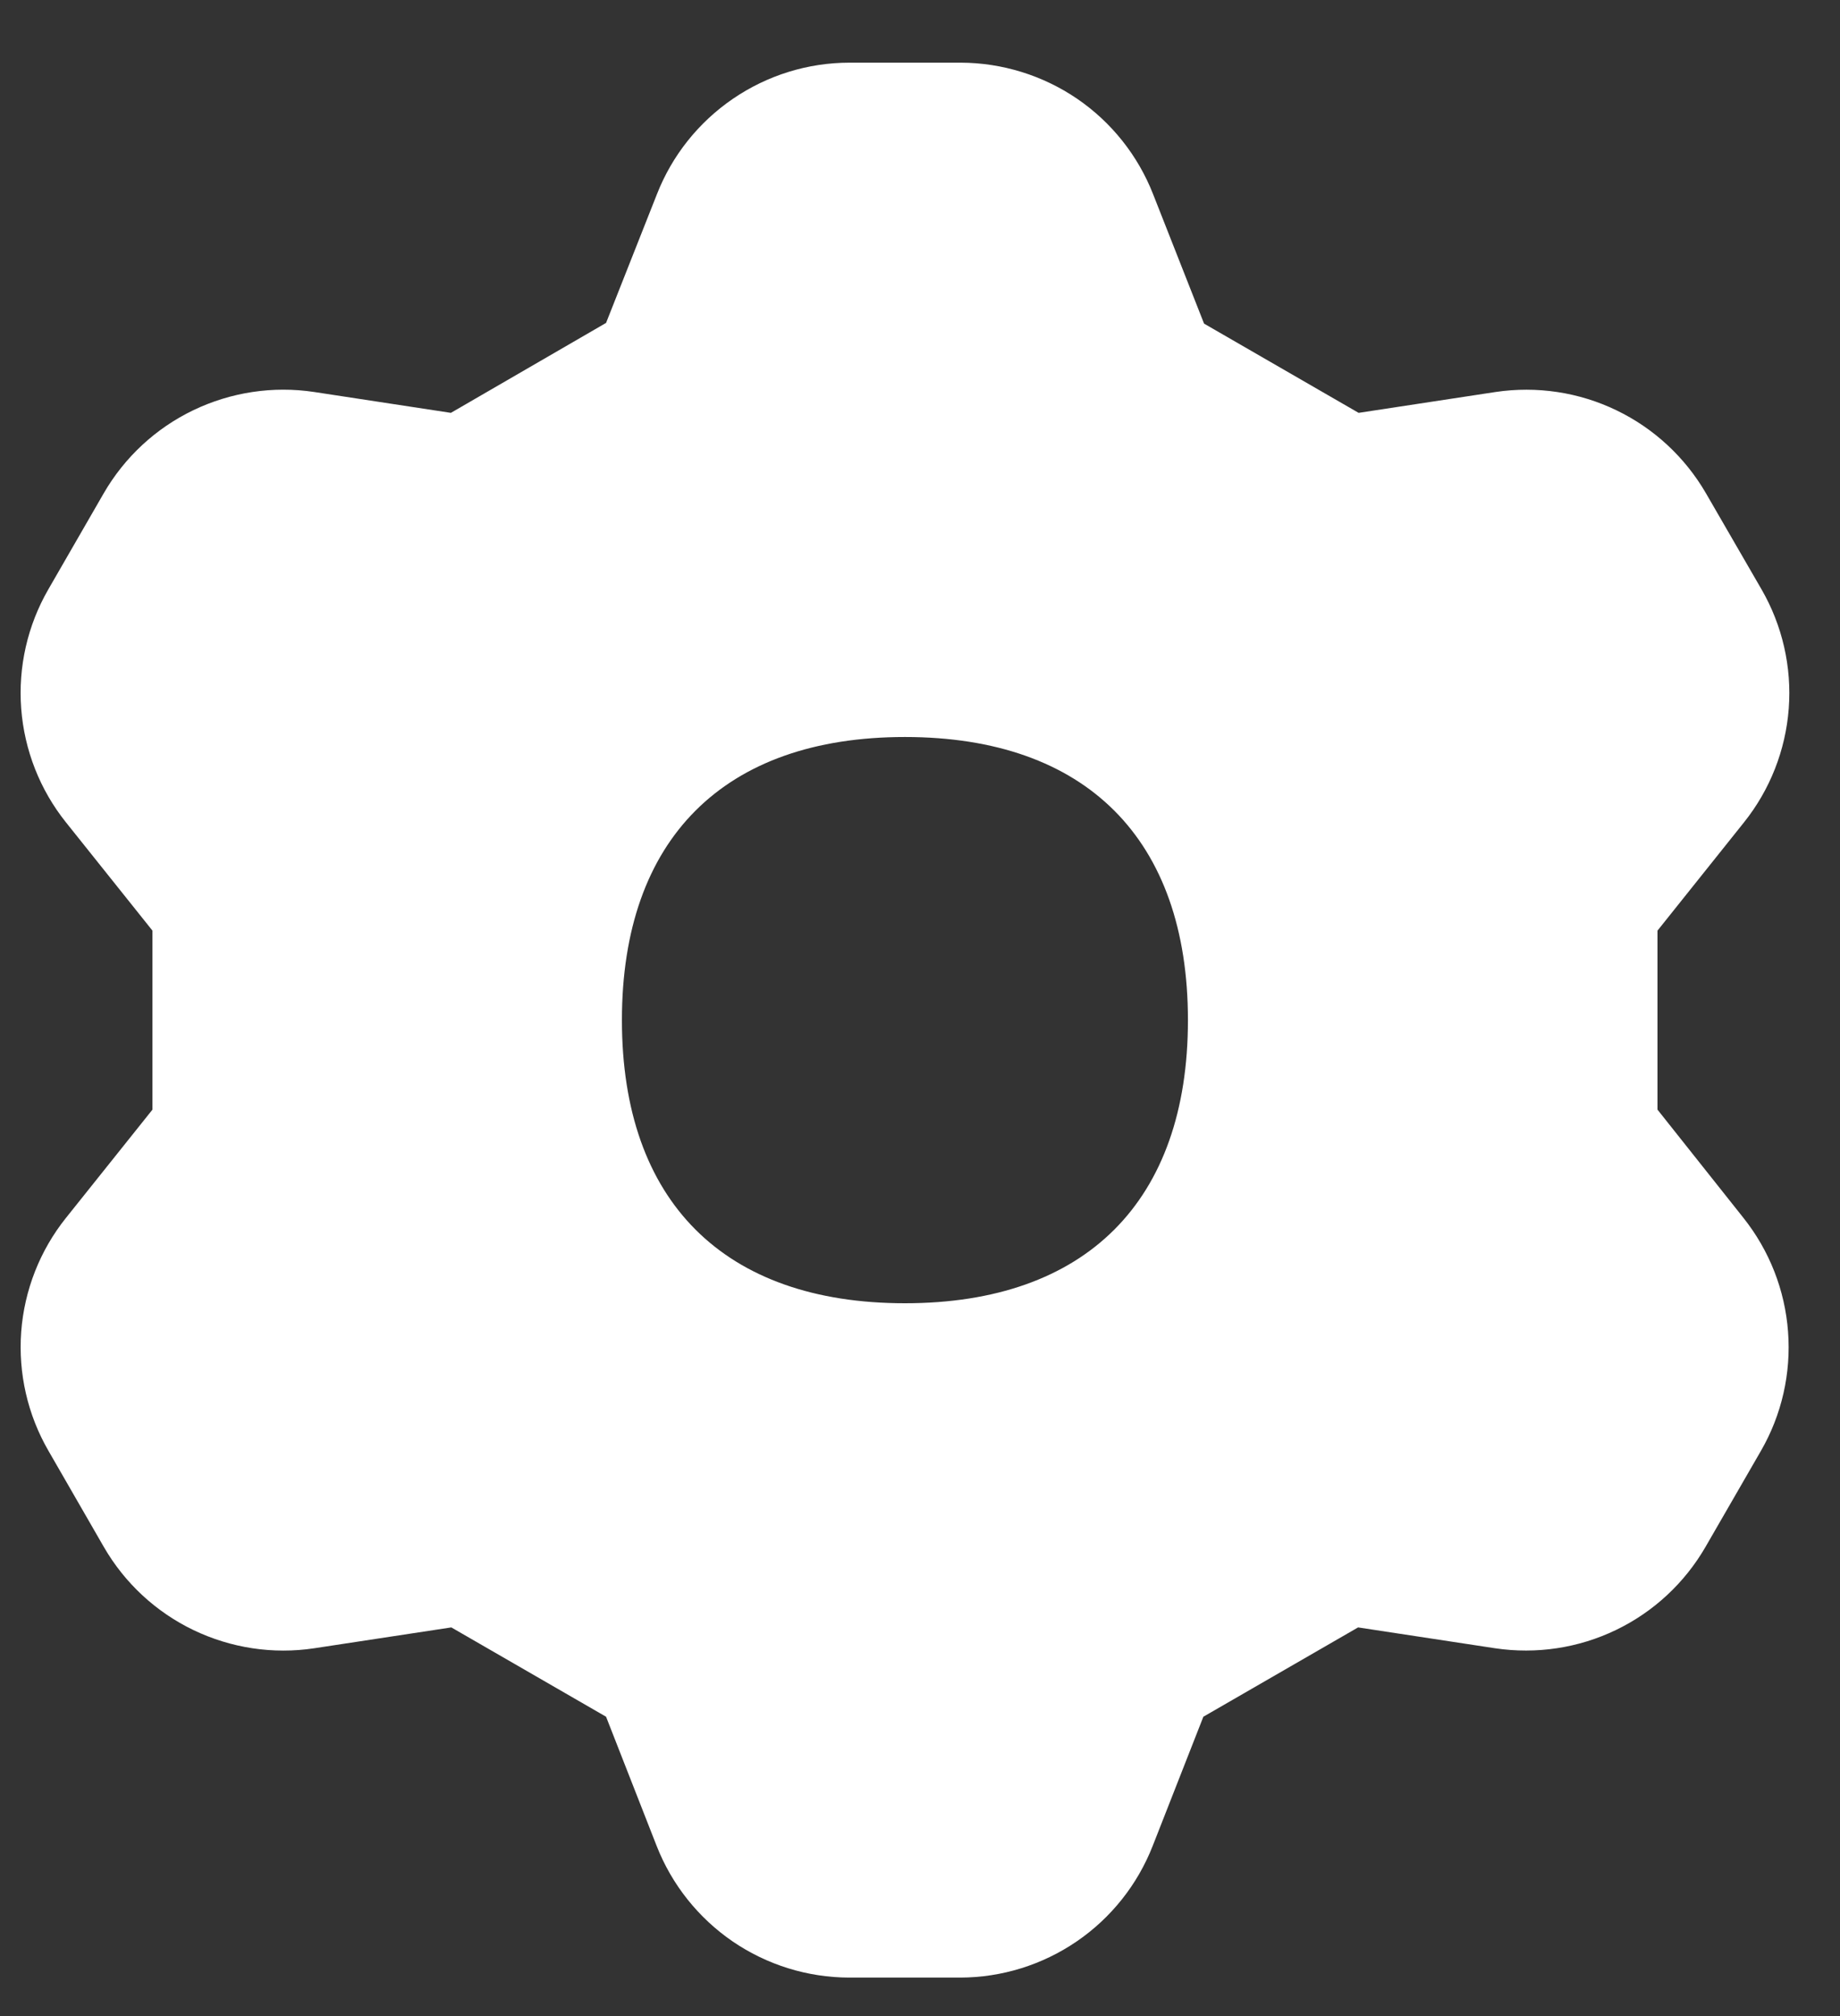 <svg width="21" height="23" viewBox="0 0 21 23" fill="none" xmlns="http://www.w3.org/2000/svg">
<rect x="0" y="0" width="21" height="23" fill="#333333" stroke="none"/>
<path fill-rule="evenodd" clip-rule="evenodd" d="M9.695 0.715H10.964C11.438 0.716 11.902 0.86 12.294 1.127C12.686 1.395 12.988 1.775 13.161 2.217L13.742 3.692L15.506 4.71L17.069 4.472C17.54 4.402 18.02 4.474 18.449 4.681C18.877 4.887 19.233 5.218 19.471 5.629L20.104 6.723C20.342 7.135 20.451 7.609 20.415 8.084C20.379 8.558 20.201 9.011 19.904 9.382L18.917 10.617V12.659L19.898 13.894C20.194 14.266 20.372 14.718 20.407 15.193C20.443 15.667 20.335 16.141 20.097 16.553L19.466 17.646C19.228 18.058 18.872 18.389 18.444 18.595C18.015 18.802 17.535 18.874 17.064 18.804L15.5 18.566L13.734 19.585L13.156 21.058C12.983 21.5 12.681 21.88 12.289 22.148C11.897 22.416 11.434 22.56 10.959 22.561H9.692C9.217 22.56 8.753 22.416 8.361 22.148C7.97 21.88 7.667 21.5 7.494 21.058L6.917 19.585L5.151 18.566L3.586 18.804C3.116 18.875 2.636 18.802 2.207 18.596C1.779 18.39 1.423 18.06 1.185 17.648L0.554 16.553C0.315 16.141 0.207 15.667 0.242 15.193C0.278 14.718 0.456 14.265 0.753 13.894L1.74 12.659V10.617L0.753 9.382C0.456 9.011 0.278 8.558 0.242 8.084C0.206 7.609 0.314 7.135 0.552 6.723L1.183 5.629C1.421 5.217 1.777 4.886 2.206 4.68C2.635 4.474 3.116 4.401 3.586 4.472L5.146 4.71L6.917 3.684L7.497 2.217C7.67 1.774 7.973 1.395 8.365 1.127C8.757 0.859 9.22 0.715 9.695 0.715ZM13.558 11.638C13.558 13.704 12.394 14.868 10.328 14.868C8.261 14.868 7.098 13.704 7.098 11.638C7.098 9.572 8.261 8.408 10.328 8.408C12.394 8.408 13.558 9.572 13.558 11.638Z" fill="white"/>
</svg>
